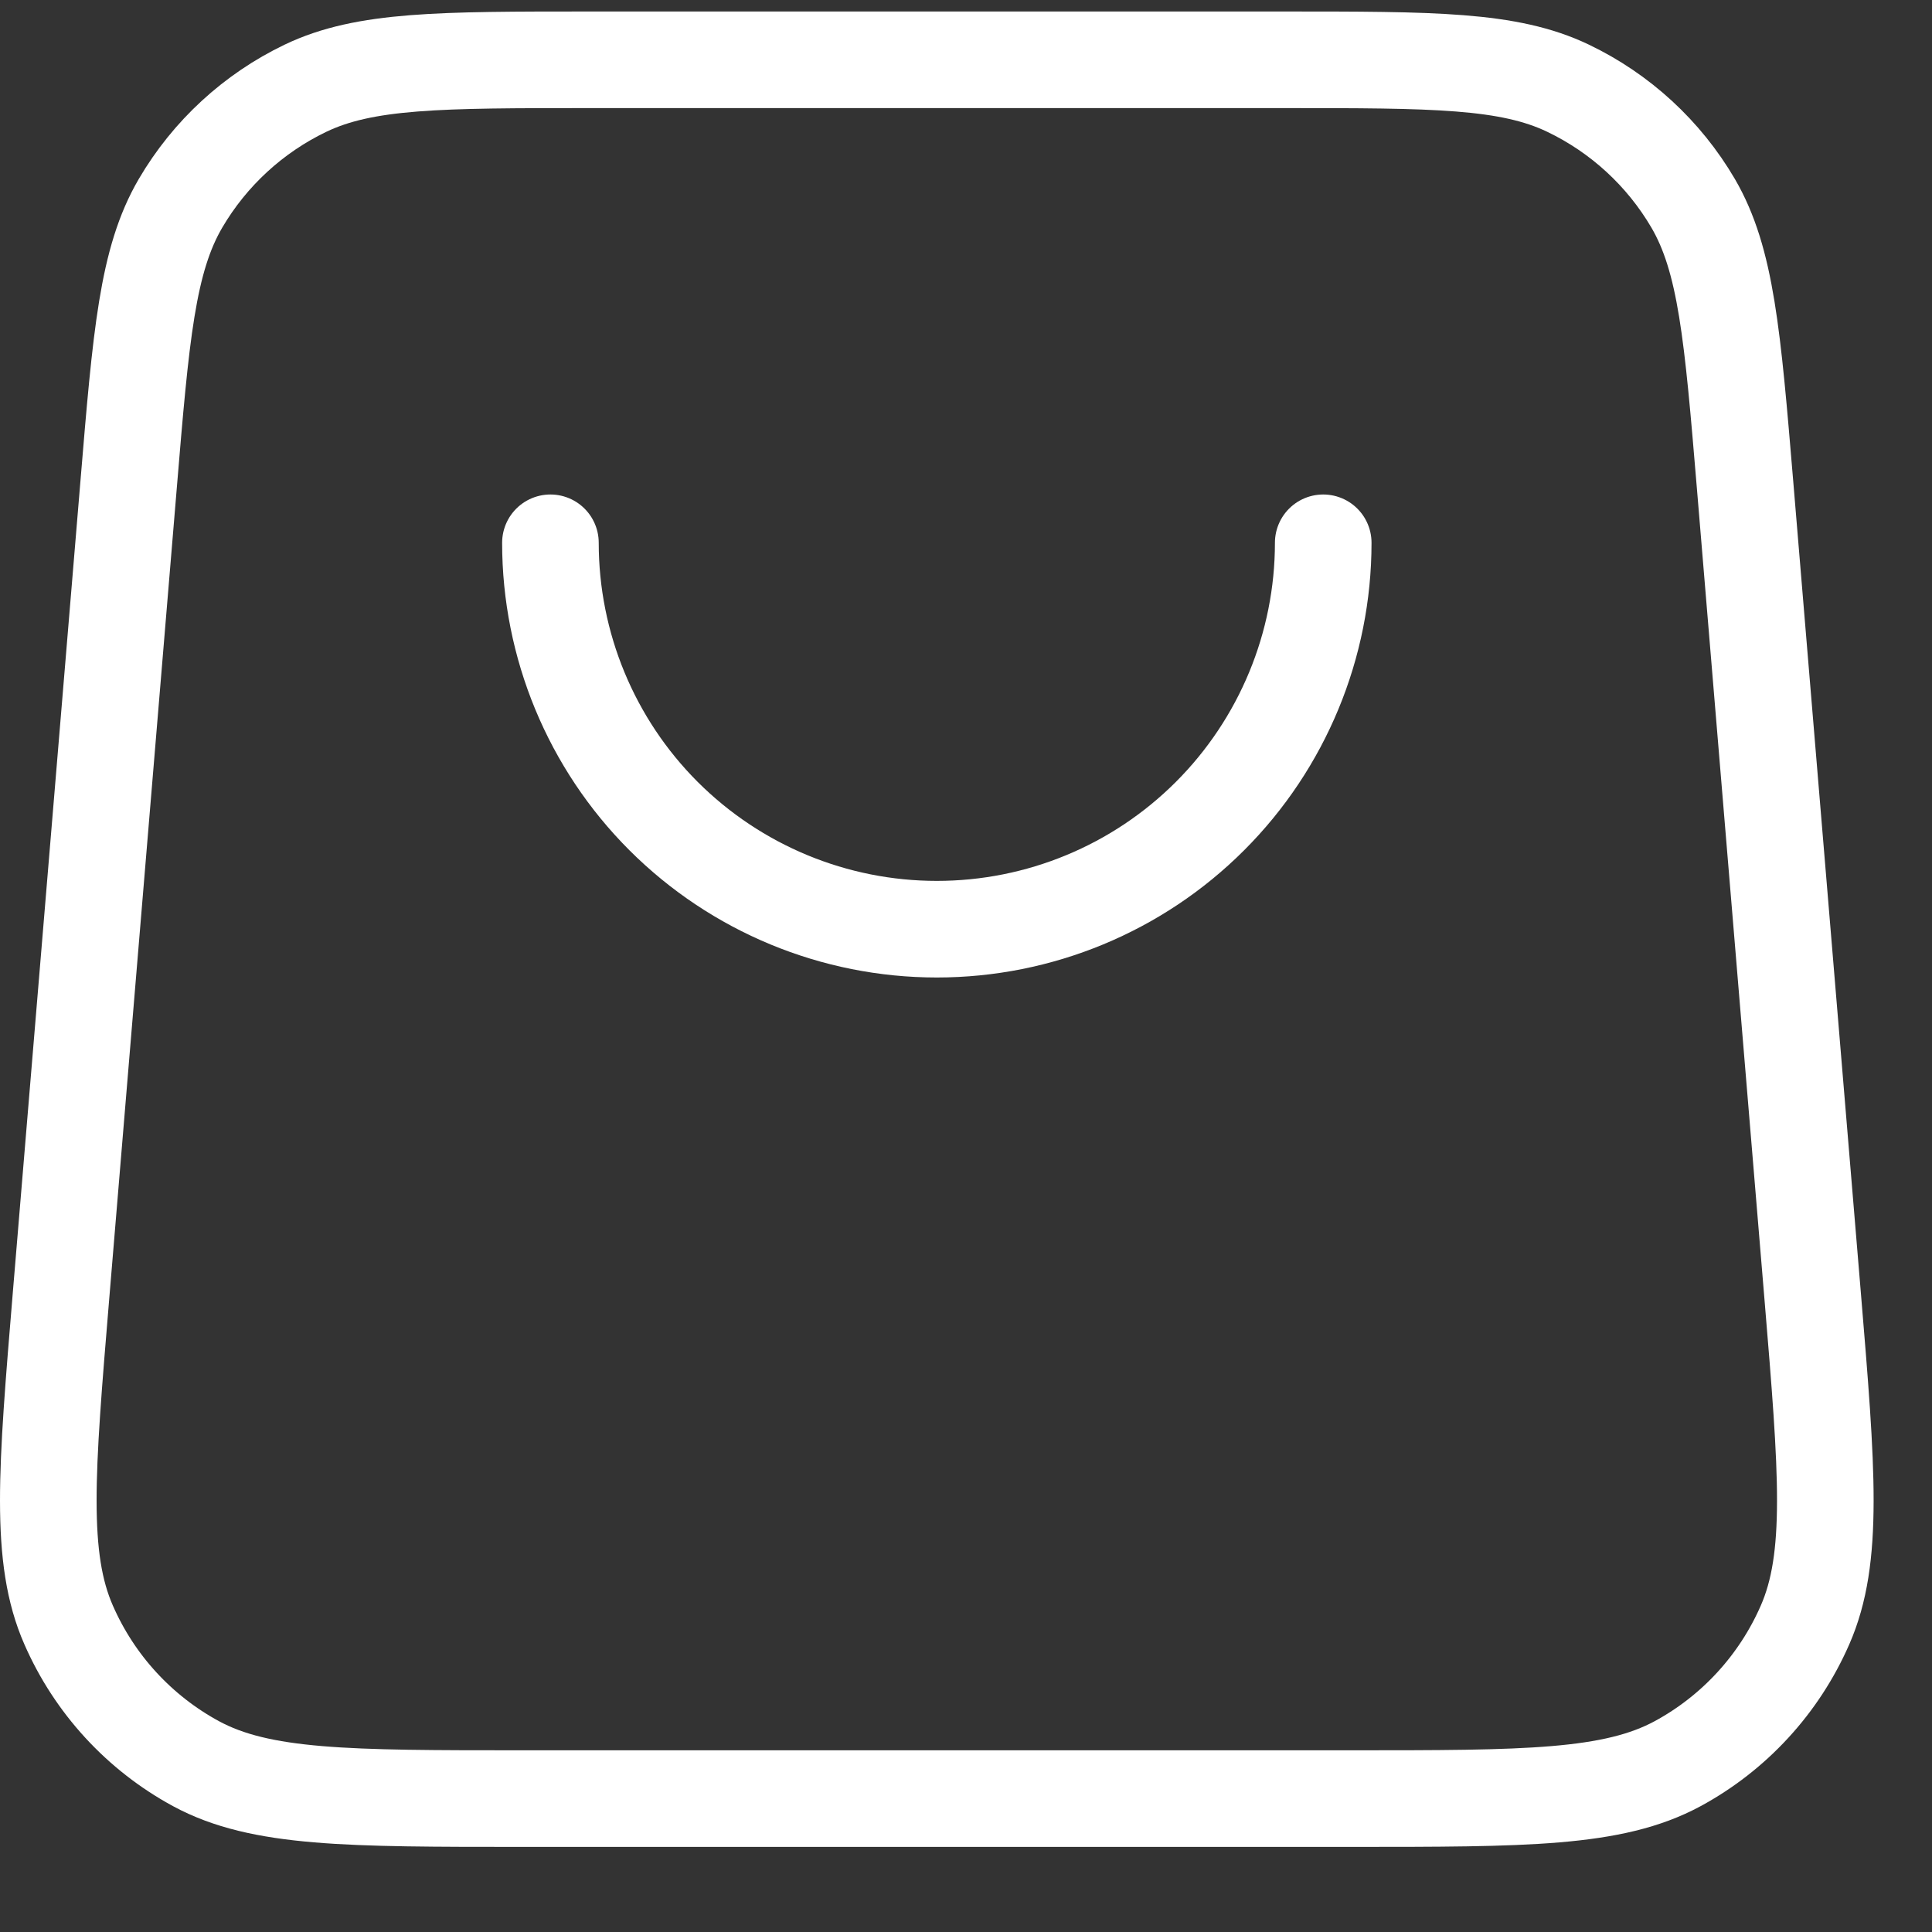 <svg width="20" height="20" viewBox="0 0 20 20" fill="none" xmlns="http://www.w3.org/2000/svg">
<rect x="0" y="0" width="20" height="20" fill="#333333" stroke="none"/>
<path d="M13.698 5.619C13.698 6.68 13.276 7.698 12.526 8.448C11.776 9.198 10.759 9.619 9.698 9.619C8.637 9.619 7.62 9.198 6.869 8.448C6.119 7.698 5.698 6.68 5.698 5.619M1.331 5.021L0.631 13.421C0.481 15.225 0.405 16.128 0.711 16.823C0.979 17.435 1.443 17.94 2.03 18.258C2.698 18.619 3.604 18.619 5.414 18.619H13.981C15.792 18.619 16.697 18.619 17.366 18.258C17.953 17.94 18.417 17.435 18.685 16.823C18.99 16.128 18.915 15.225 18.765 13.421L18.065 5.021C17.935 3.468 17.87 2.692 17.527 2.104C17.224 1.587 16.773 1.172 16.232 0.913C15.618 0.619 14.839 0.619 13.281 0.619L6.114 0.619C4.556 0.619 3.777 0.619 3.163 0.913C2.623 1.172 2.172 1.587 1.869 2.104C1.525 2.692 1.46 3.468 1.331 5.021Z" stroke="white" stroke-linecap="round" stroke-linejoin="round"/>
</svg>
